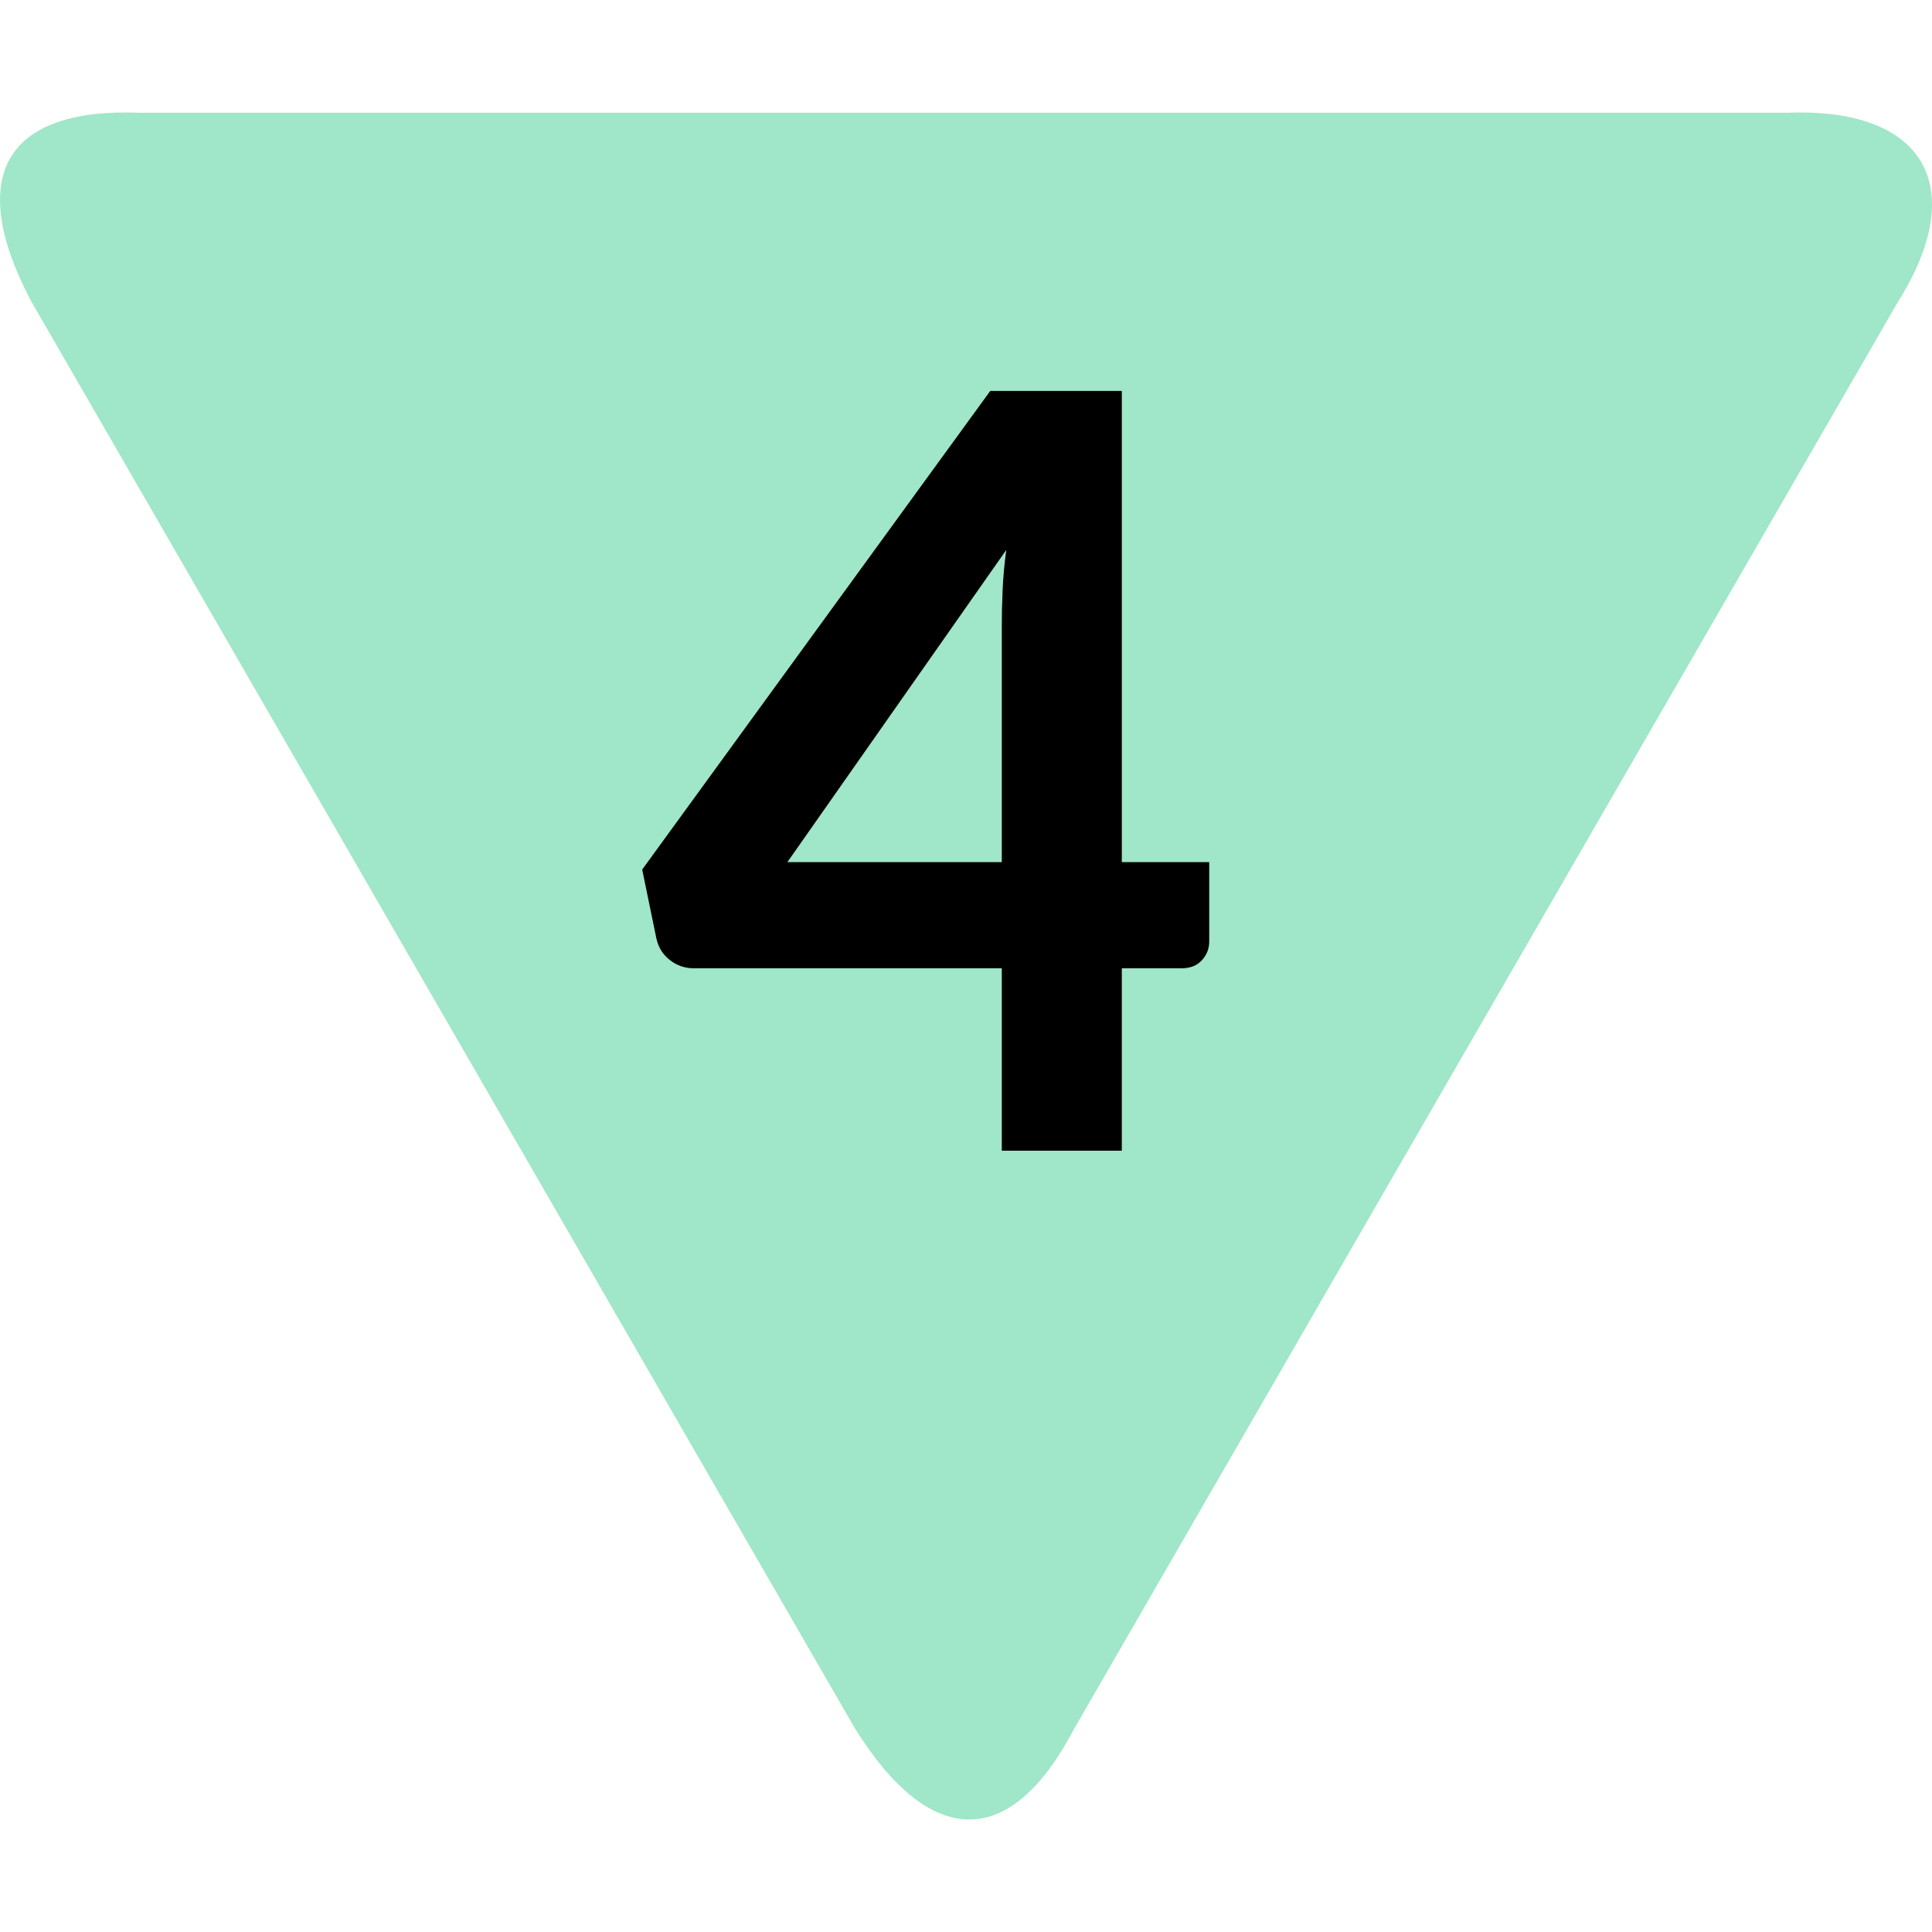 <?xml version="1.0" encoding="UTF-8"?>
<!DOCTYPE svg PUBLIC "-//W3C//DTD SVG 1.1//EN" "http://www.w3.org/Graphics/SVG/1.1/DTD/svg11.dtd">
<!-- Creator: CorelDRAW X8 -->
<svg xmlns="http://www.w3.org/2000/svg" xml:space="preserve" width="64px" height="64px" version="1.1" style="shape-rendering:geometricPrecision; text-rendering:geometricPrecision; image-rendering:optimizeQuality; fill-rule:evenodd; clip-rule:evenodd"
viewBox="0 0 3356268 3356268"
 xmlns:xlink="http://www.w3.org/1999/xlink">
 <defs>
  <style type="text/css">
   <![CDATA[
    .fil0 {fill:none}
    .fil1 {fill:#A0E6C8}
    .fil2 {fill:black;fill-rule:nonzero}
   ]]>
  </style>
 </defs>
 <g id="Ebene_x0020_1">
  <rect class="fil0" x="31" y="31" width="3356206" height="3356206"/>
  <g id="_1860501973648">
   <path class="fil1" d="M243724 195908c953589,0 1907427,0 2861202,0 238769,-9476 318606,128954 190891,330684l-1430570 2477933c-109567,208915 -248617,208482 -379800,-1486l-1431747 -2480534c-113965,-216596 -44471,-336073 190024,-326597z"/>
   <path class="fil2" d="M1948801 1497710l151871 0 0 136944c0,13193 -4088,24403 -12883,33570 -8486,9477 -20316,13874 -35614,13874l-103374 0 0 316934 -208482 0 0 -316934 -535201 0c-15299,0 -29173,-4769 -41375,-14245 -12201,-9477 -20005,-22050 -23412,-37287l-24713 -119973 604696 -831510 228487 0 0 818627zm-208482 -408477c0,-19015 372,-40012 1363,-63053 1053,-22731 3035,-46453 6441,-70856l-380296 542386 372492 0 0 -408477z"/>
  </g>
 </g>
</svg>
